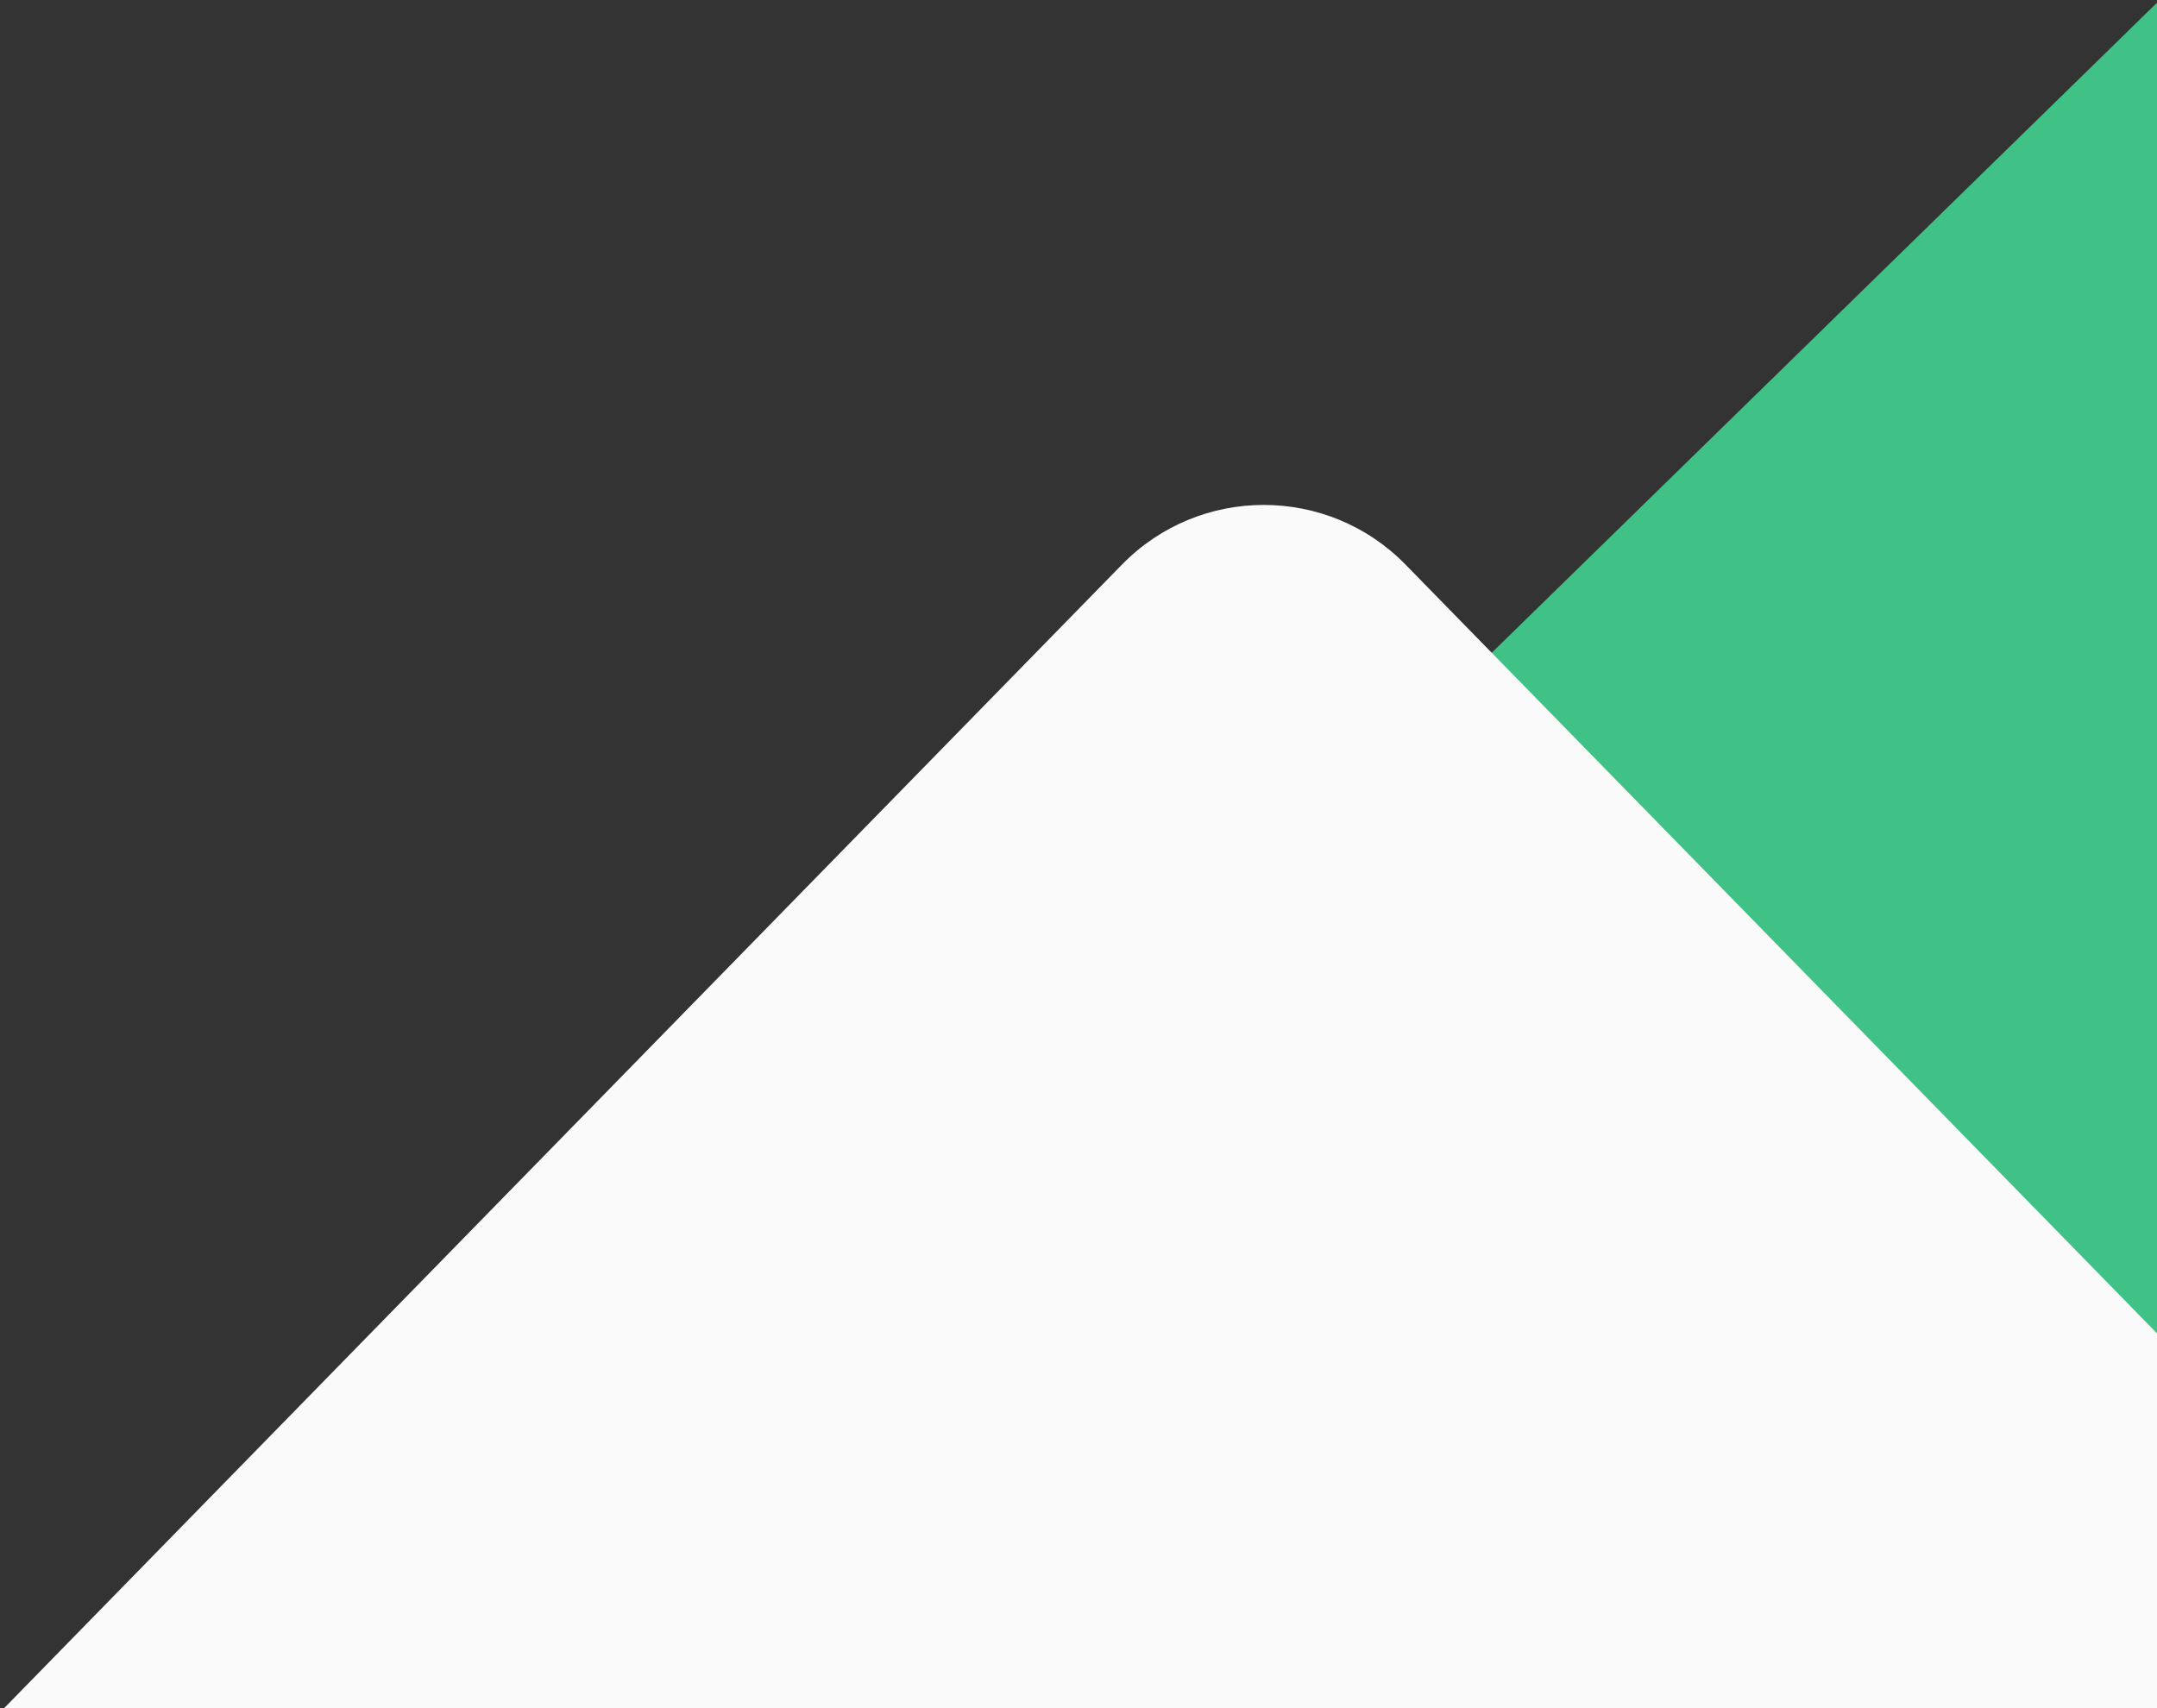 <svg width="457" height="362" viewBox="0 0 457 362" fill="none" xmlns="http://www.w3.org/2000/svg">
<rect x="0" y="0" width="457" height="362" fill="#333333" stroke="none"/>
<path d="M270.644 242.782C253.785 226.306 253.785 199.184 270.644 182.708L457 0.58V362H392.629L270.644 242.782Z" fill="#40C287"/>
<path d="M237.709 119.644C254.186 102.785 281.307 102.785 297.784 119.644L457.001 282.558V362H0.852L237.709 119.644Z" fill="#FBFAFA"/>
</svg>
